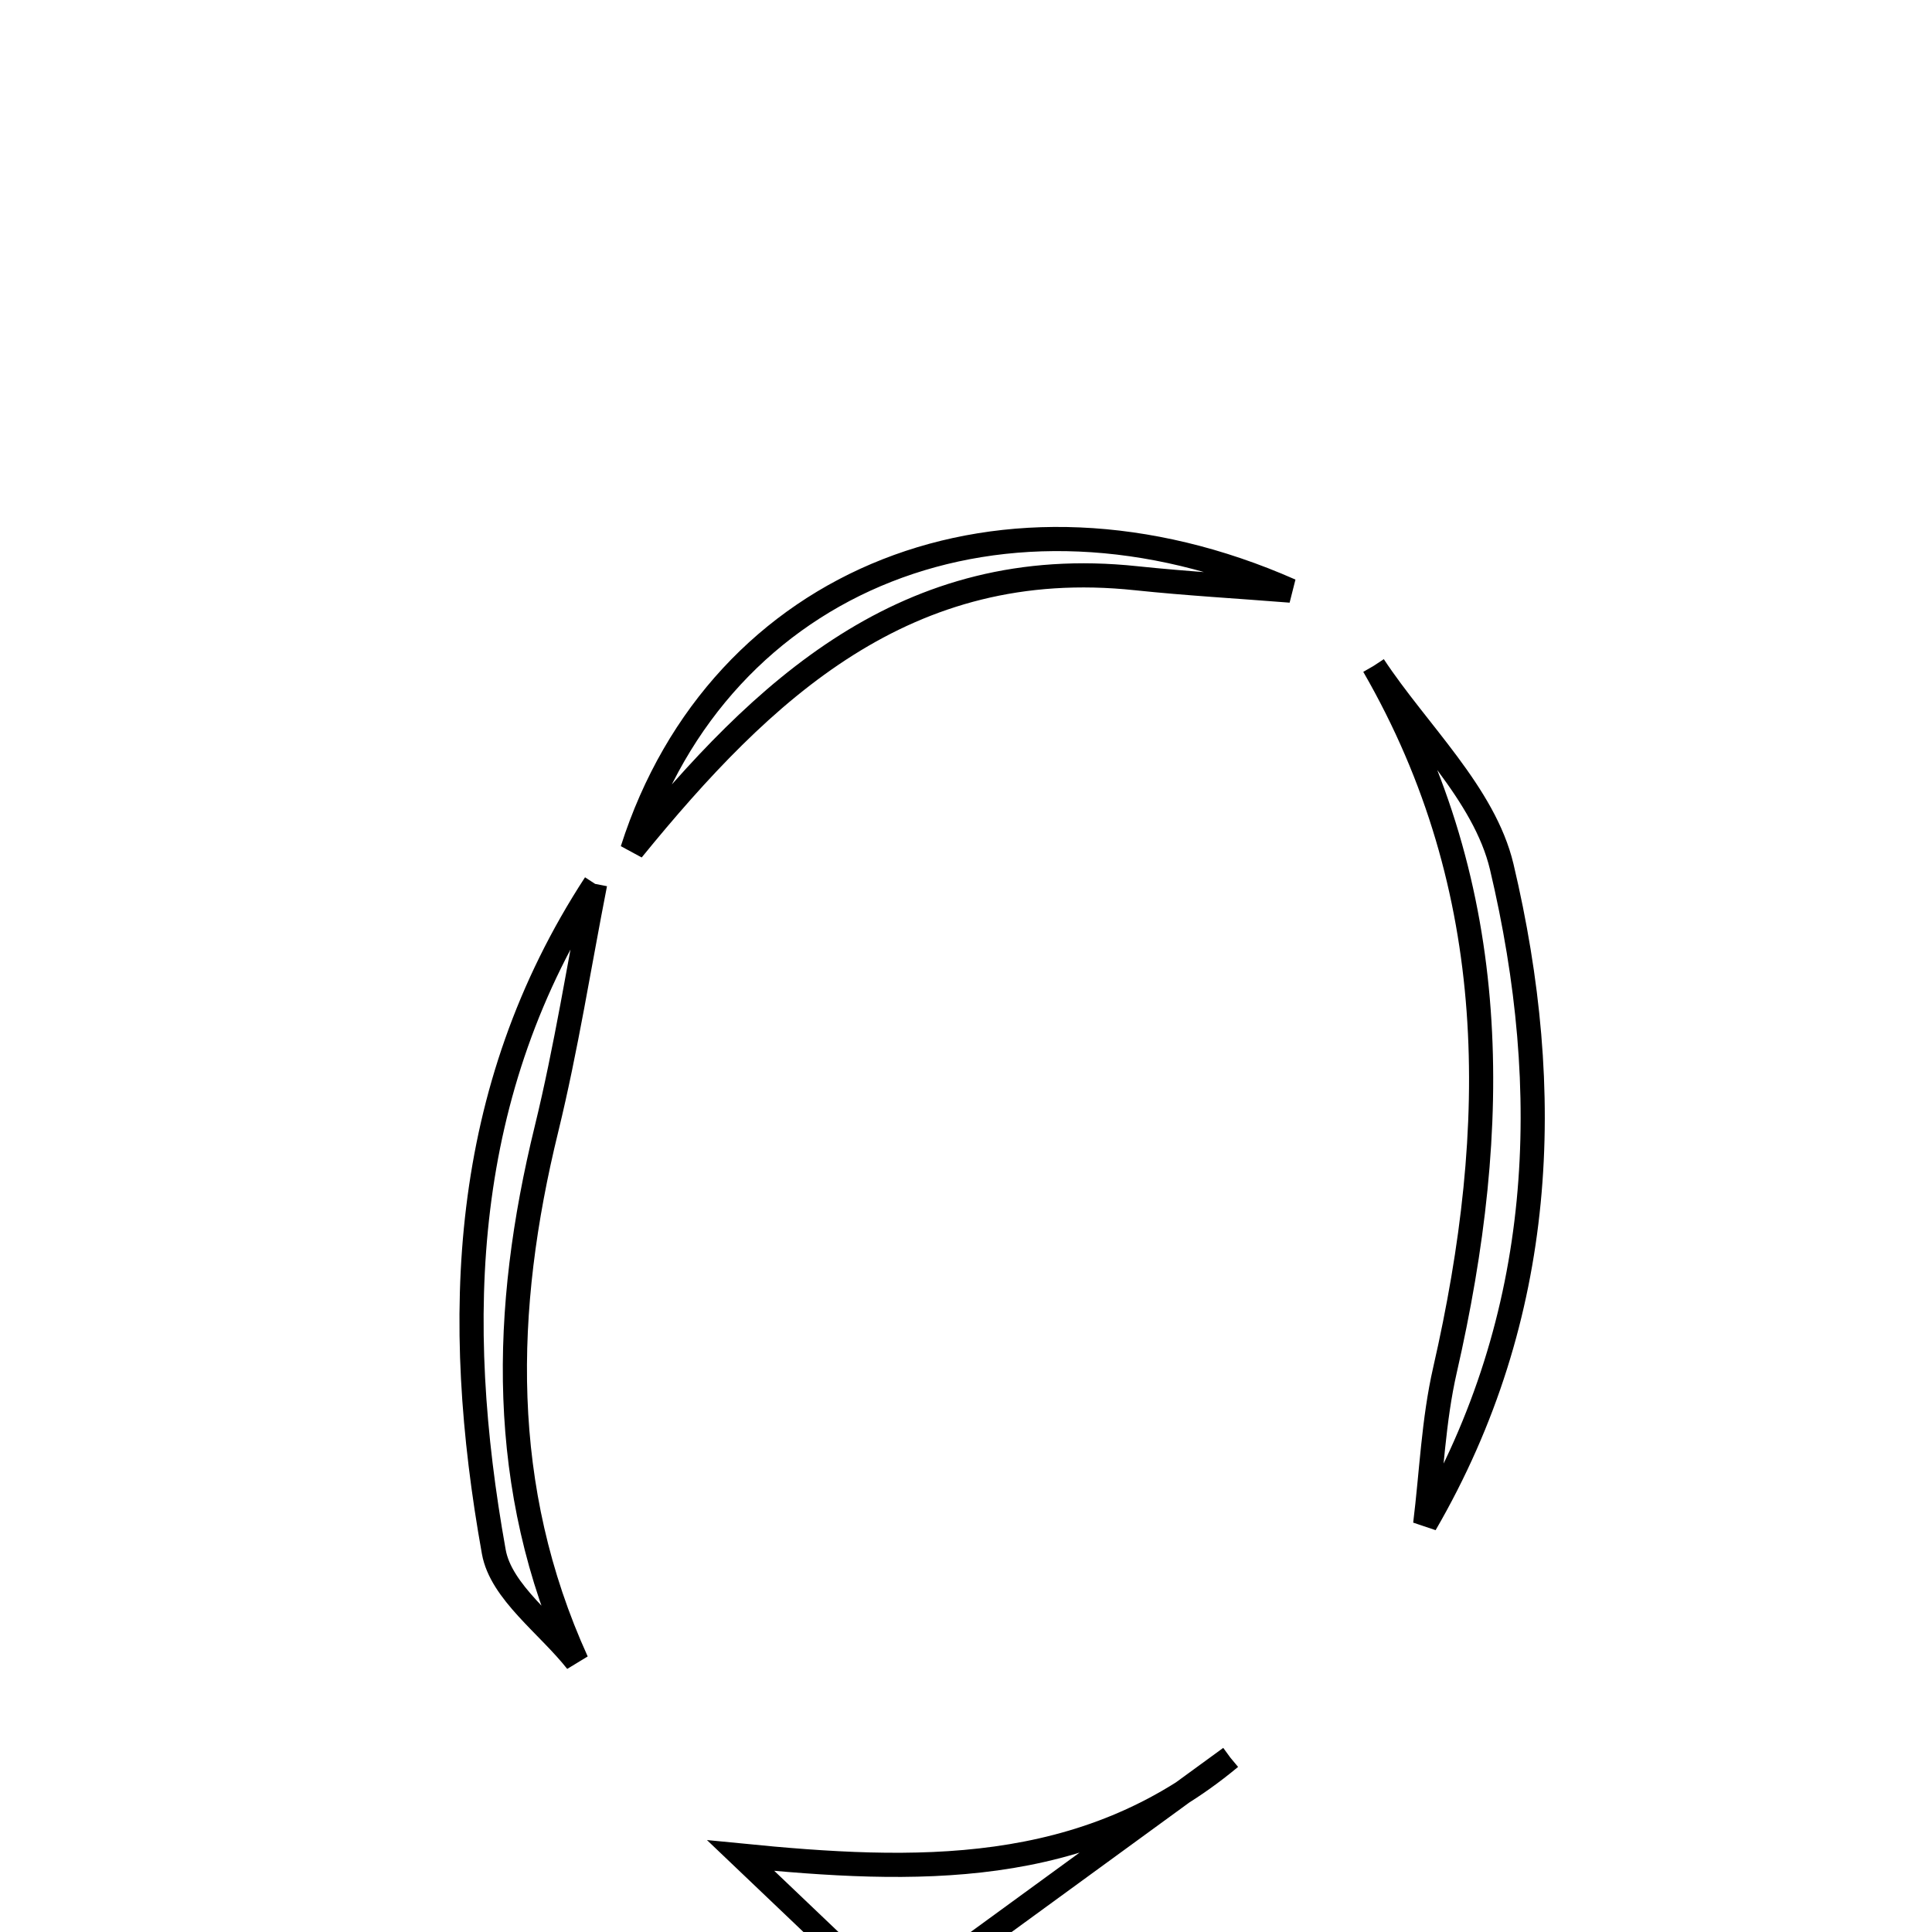 <svg xmlns="http://www.w3.org/2000/svg" viewBox="0.0 0.0 24.0 24.0" height="200px" width="200px"><path fill="none" stroke="black" stroke-width=".3" stroke-opacity="1.0"  filling="0" d="M14.114 7.183 C14.751 7.25 15.393 7.286 16.032 7.337 C12.483 5.769 8.937 7.166 7.855 10.557 C9.475 8.569 11.255 6.879 14.114 7.183"></path>
<path fill="none" stroke="black" stroke-width=".3" stroke-opacity="1.0"  filling="0" d="M17.065 8.271 C17.612 9.099 18.439 9.86 18.655 10.767 C19.317 13.564 19.202 16.35 17.704 18.933 C17.783 18.295 17.807 17.644 17.95 17.019 C18.64 13.999 18.671 11.055 17.065 8.271"></path>
<path fill="none" stroke="black" stroke-width=".3" stroke-opacity="1.0"  filling="0" d="M7.393 10.98 C7.194 11.995 7.034 13.02 6.789 14.024 C6.238 16.273 6.184 18.483 7.164 20.639 C6.808 20.187 6.223 19.776 6.134 19.276 C5.616 16.386 5.716 13.553 7.393 10.98"></path>
<path fill="none" stroke="black" stroke-width=".3" stroke-opacity="1.0"  filling="0" d="M15.284 21.834 C14.196 22.627 13.107 23.42 11.783 24.386 C11.846 24.624 12.019 25.267 12.188 25.896 C11.164 24.921 10.183 23.986 9.201 23.05 C11.353 23.263 13.477 23.34 15.284 21.834"></path></svg>